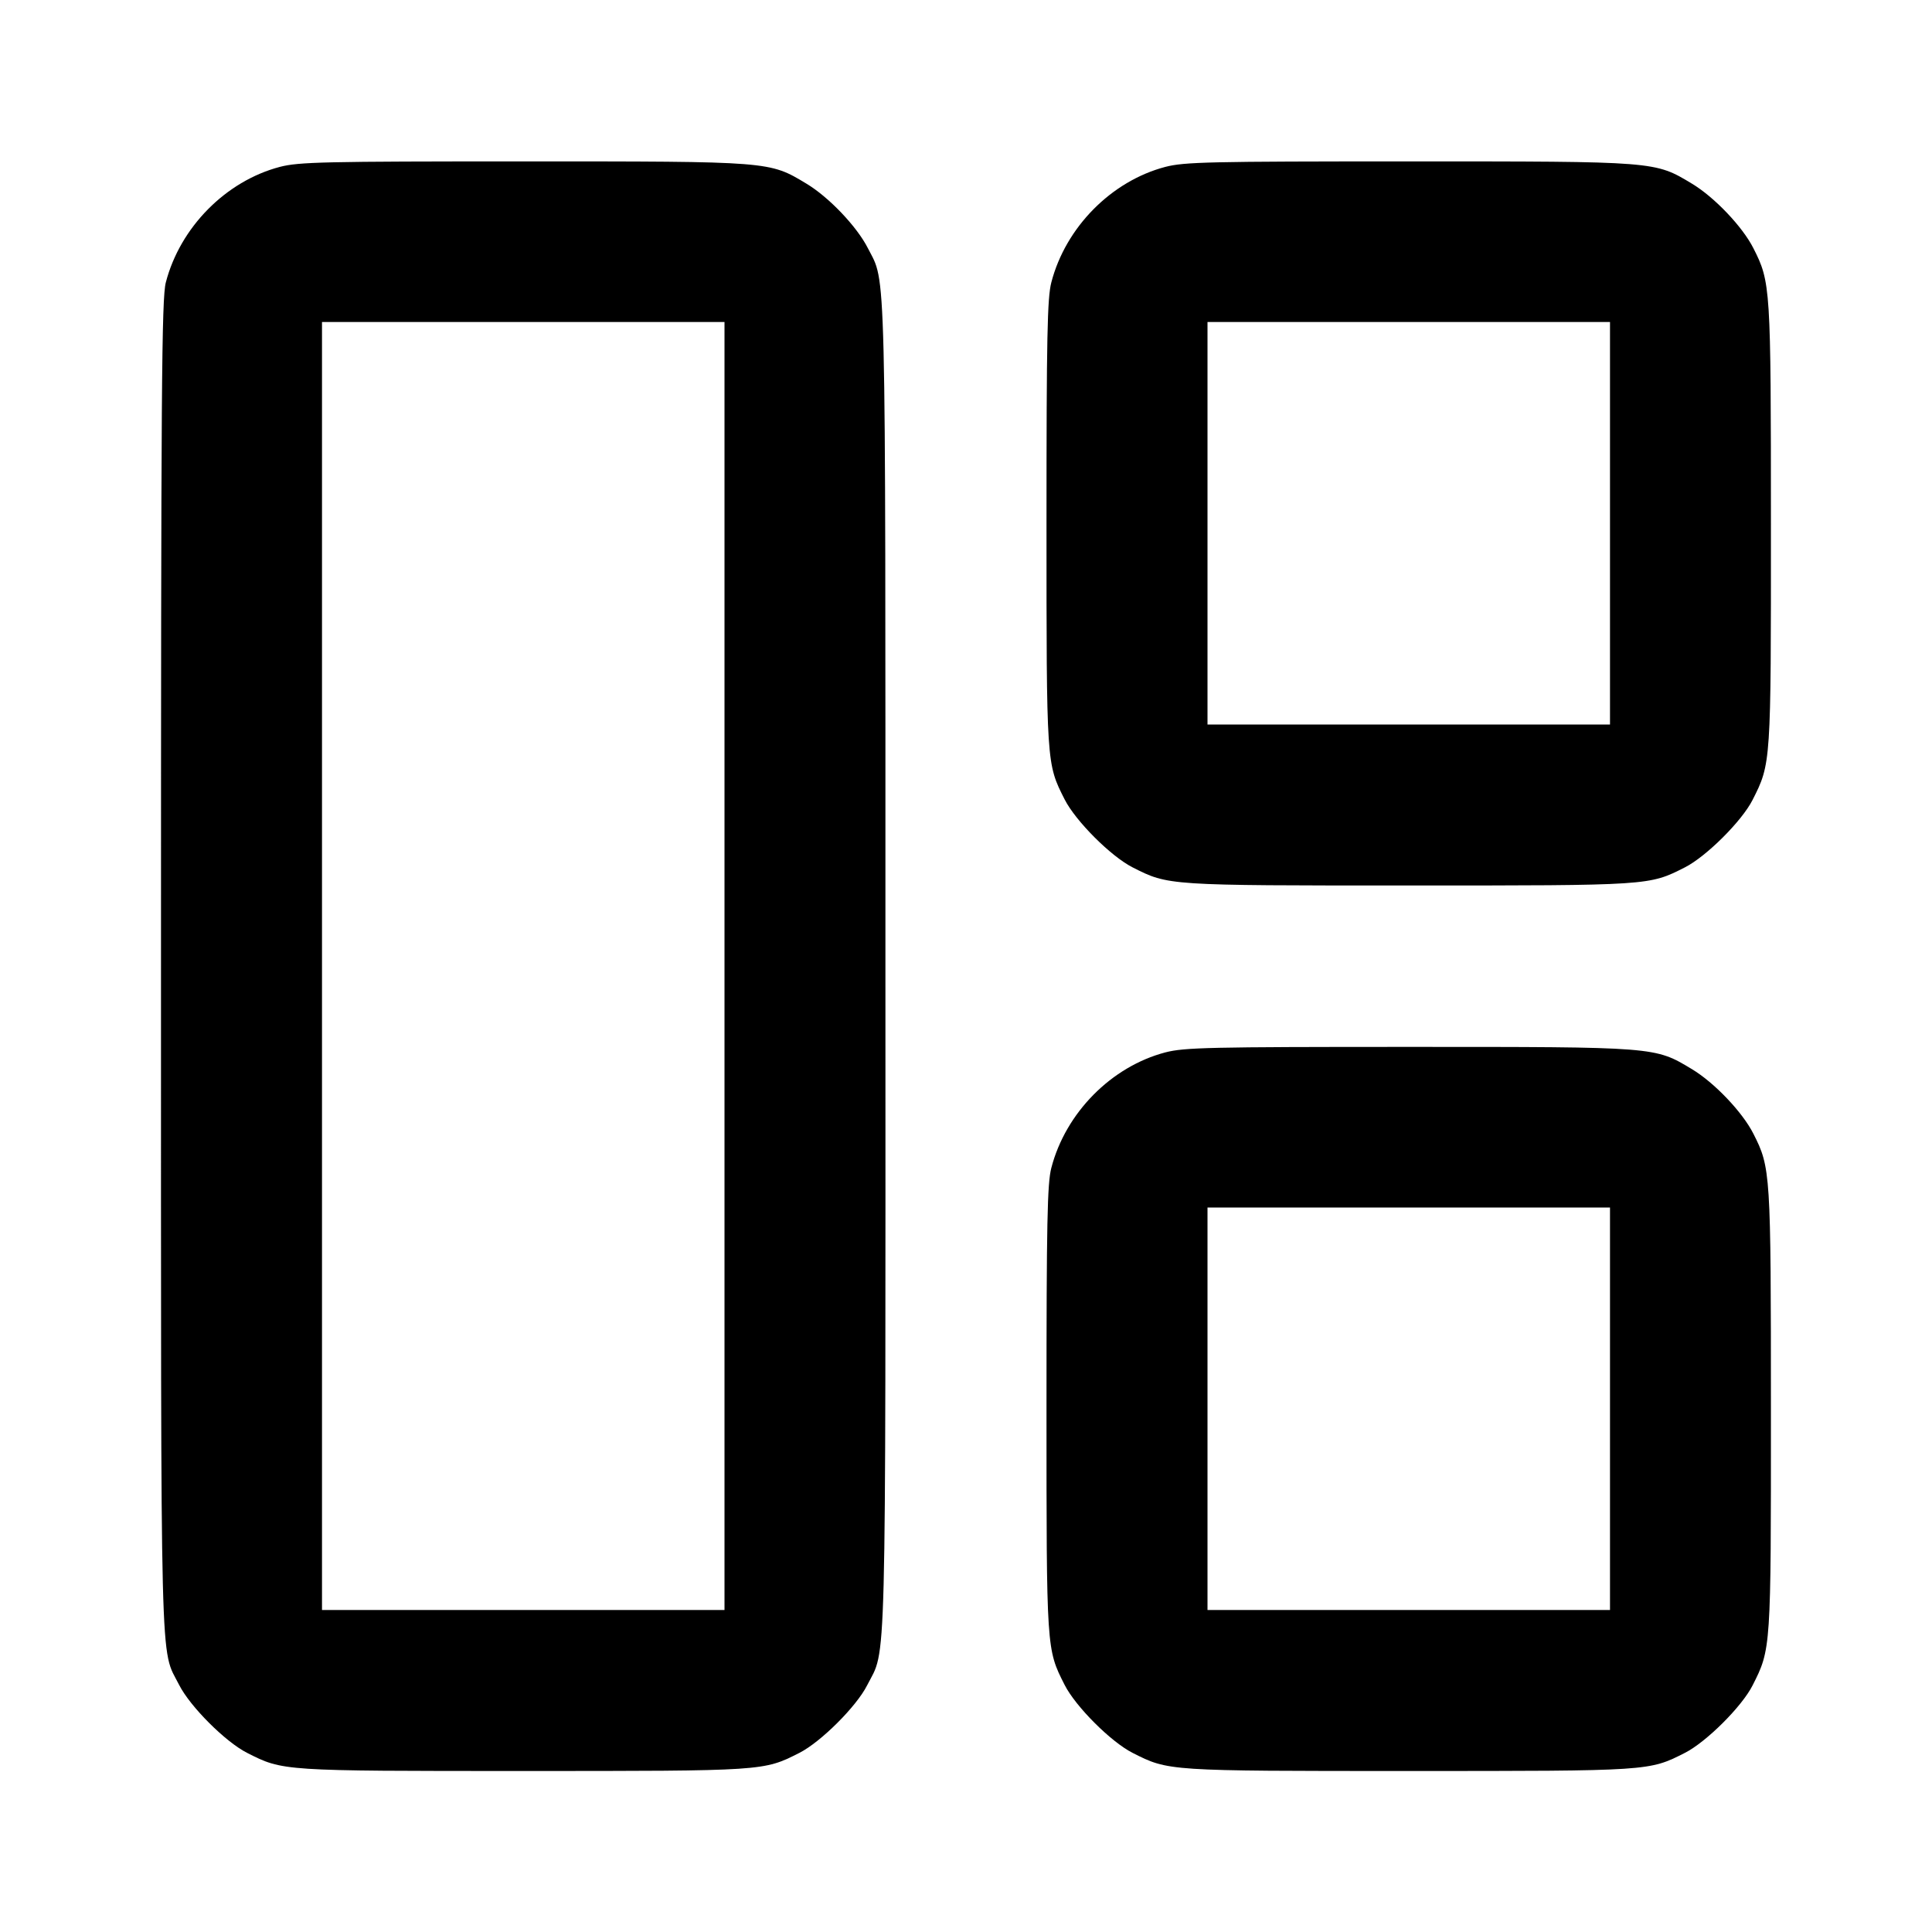 <svg xmlns="http://www.w3.org/2000/svg" width="24" height="24" fill="none" stroke="currentColor" stroke-linecap="round" stroke-linejoin="round" stroke-width="2"><path fill="#000" fill-rule="evenodd" stroke="none" d="M3.477 2.073c-.671.176-1.239.75-1.417 1.435C2.008 3.707 2 4.805 2 12c0 9.017-.014 8.458.225 8.93.136.269.576.709.845.845.446.226.429.225 3.43.225s2.984.001 3.43-.225c.266-.135.708-.575.841-.838.244-.48.229.091.228-8.923 0-8.949.011-8.48-.218-8.931-.135-.267-.484-.634-.764-.802-.462-.278-.437-.276-3.517-.276-2.48 0-2.787.007-3.023.068m11 0c-.671.176-1.239.75-1.417 1.435C13.01 3.7 13 4.18 13 6.5c0 3.001-.001 2.984.225 3.43.136.269.576.709.845.845.446.226.429.225 3.43.225s2.984.001 3.43-.225c.266-.135.708-.575.841-.838.229-.452.229-.448.228-3.423 0-2.956-.004-3.009-.218-3.431-.135-.267-.484-.634-.764-.802-.462-.278-.437-.276-3.517-.276-2.48 0-2.787.007-3.023.068M9 12v8H4V4h5zm11-5.5V9h-5V4h5zm-5.523 6.573c-.671.176-1.239.75-1.417 1.435-.05.192-.06.672-.06 2.992 0 3.001-.001 2.984.225 3.43.136.269.576.709.845.845.446.226.429.225 3.43.225s2.984.001 3.43-.225c.266-.135.708-.575.841-.838.229-.452.229-.448.228-3.423 0-2.956-.004-3.009-.218-3.431-.135-.267-.484-.634-.764-.802-.462-.278-.437-.276-3.517-.276-2.48 0-2.787.007-3.023.068M20 17.5V20h-5v-5h5z"/></svg>